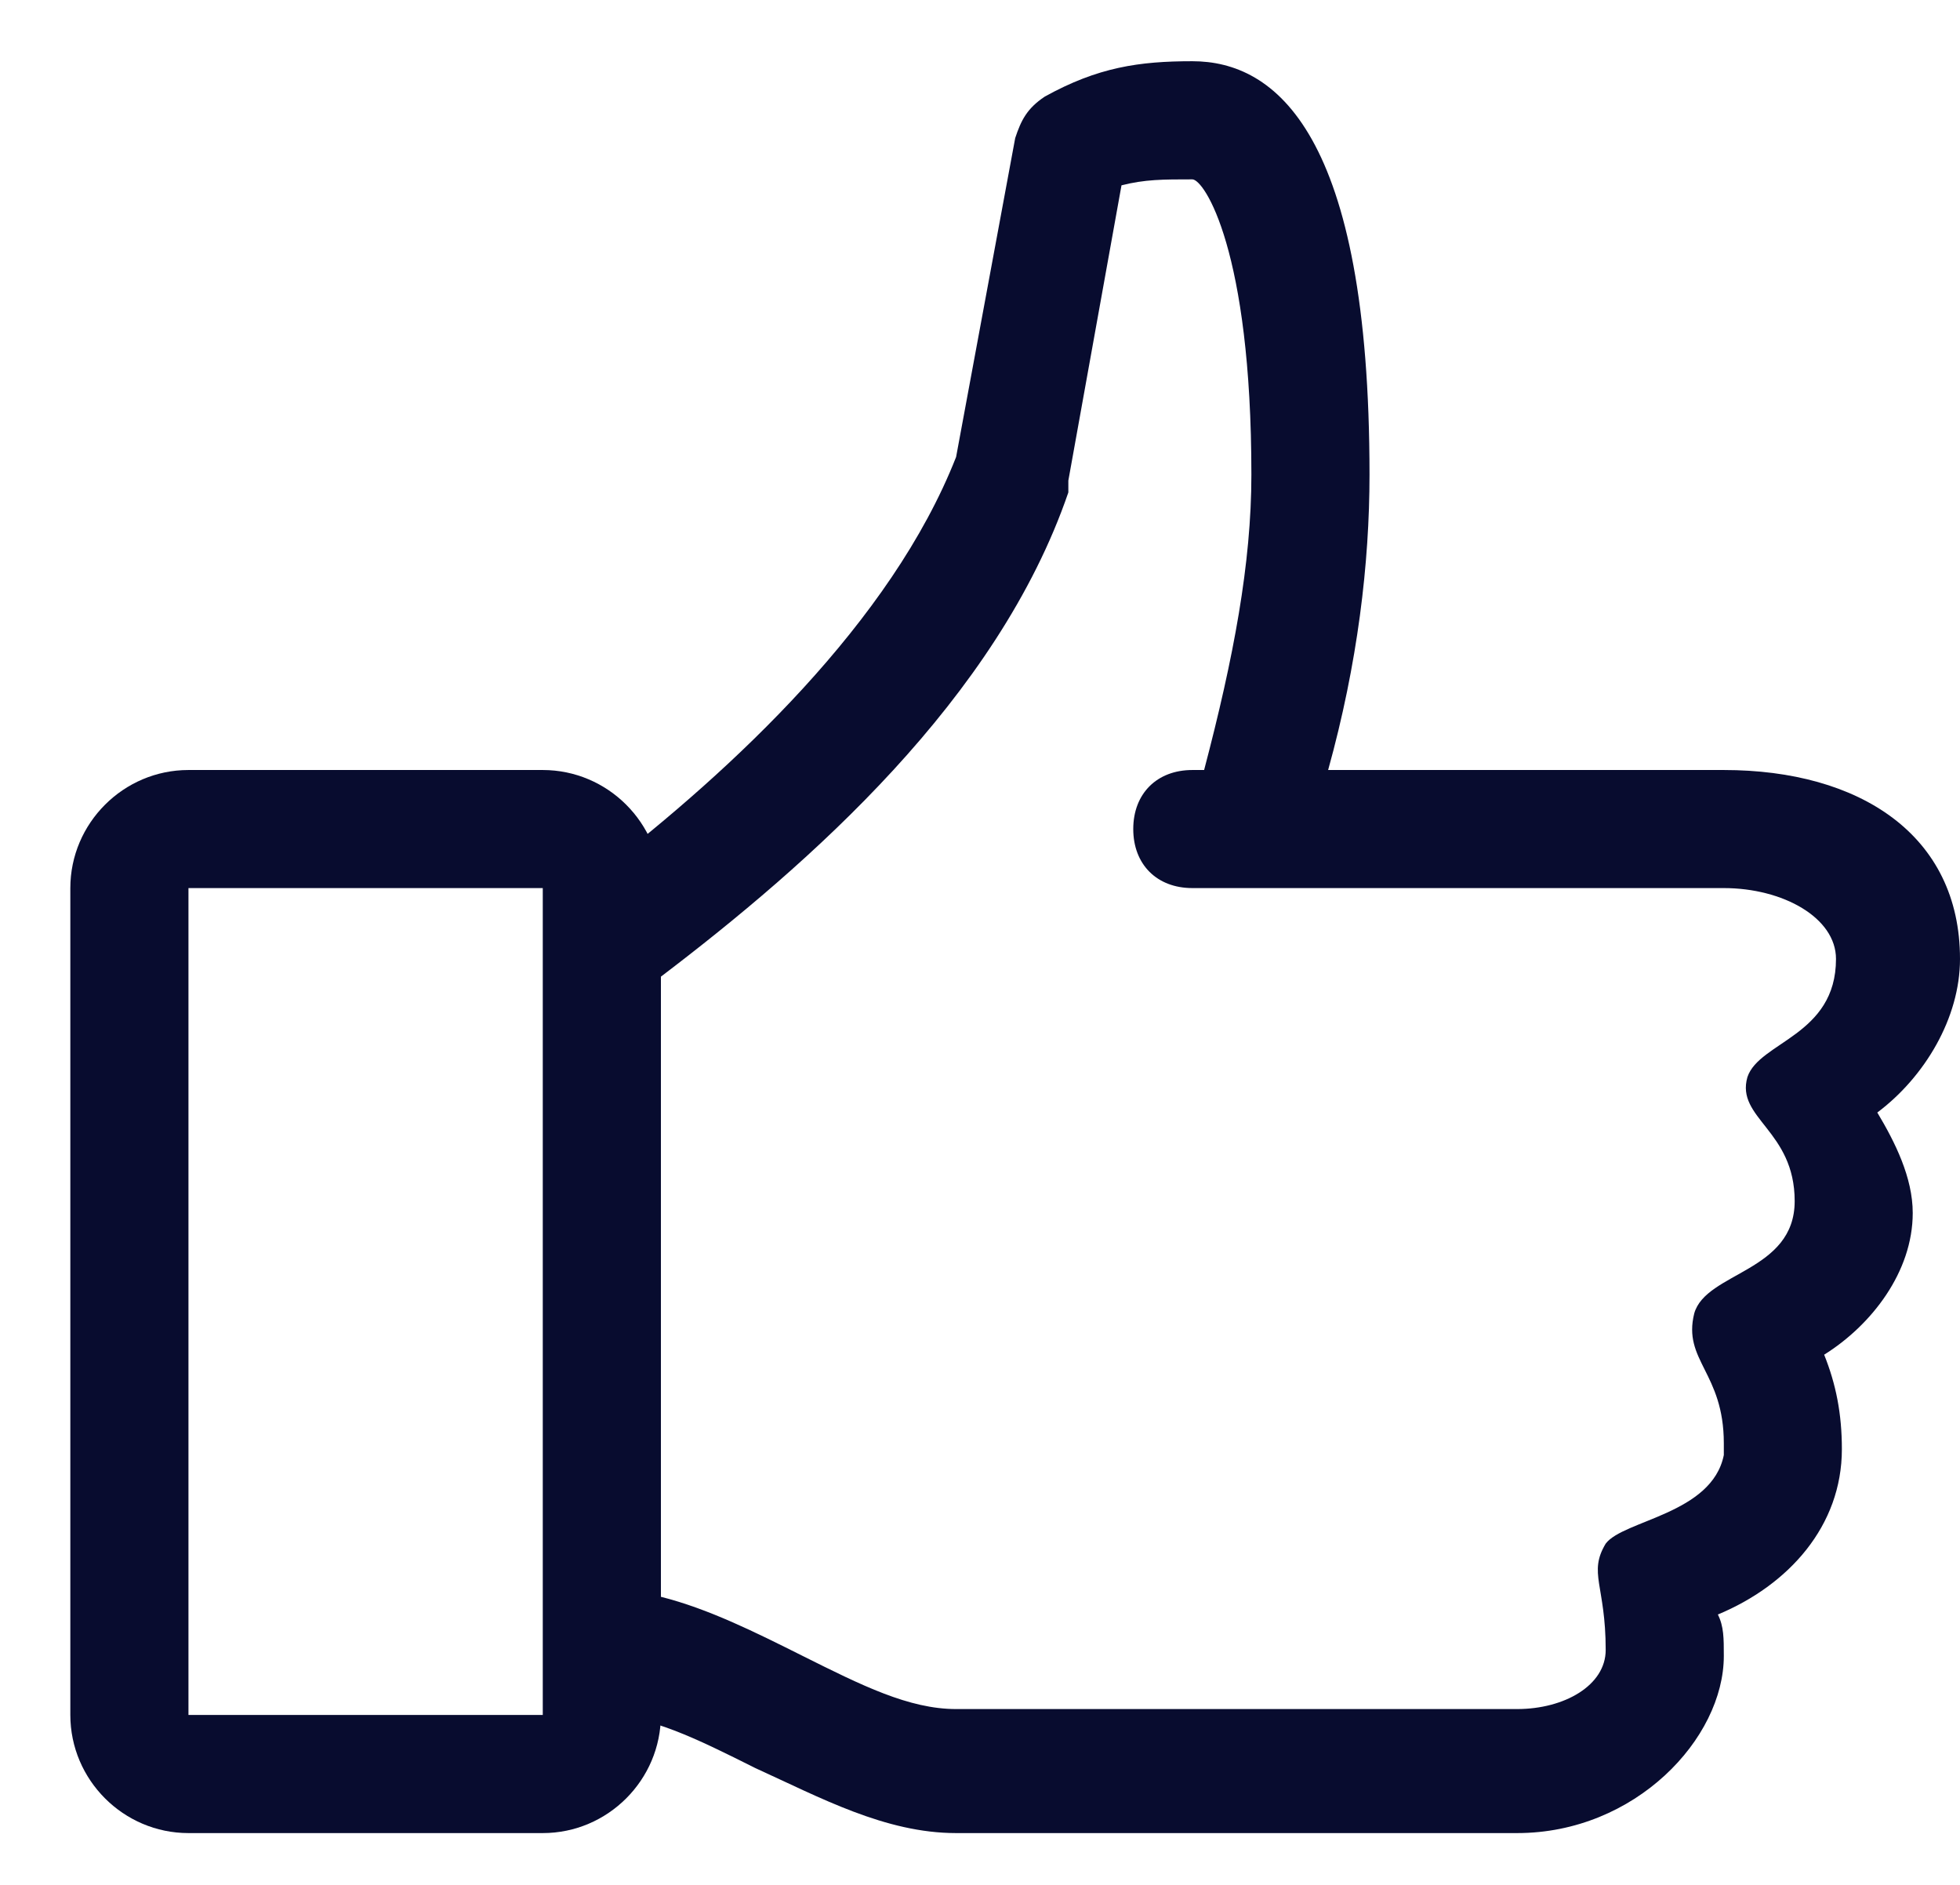 <svg width="26" height="25" viewBox="0 0 26 25" fill="none" xmlns="http://www.w3.org/2000/svg">
<path d="M26 12.719C26 11.074 24.668 10.213 22.867 10.213H17.618C18.01 8.803 18.167 7.471 18.167 6.296C18.167 1.753 16.913 0.812 15.817 0.812C15.112 0.812 14.563 0.891 13.858 1.282C13.623 1.439 13.545 1.596 13.467 1.831L12.683 6.061C11.822 8.254 9.707 10.213 7.983 11.544V22.746C8.61 22.746 9.237 23.059 10.02 23.451C10.882 23.843 11.743 24.313 12.683 24.313H20.125C21.692 24.313 22.867 23.059 22.867 21.963C22.867 21.728 22.867 21.571 22.788 21.414C23.728 21.023 24.433 20.239 24.433 19.221C24.433 18.751 24.355 18.359 24.198 17.968C24.825 17.576 25.373 16.871 25.373 16.088C25.373 15.618 25.138 15.148 24.903 14.756C25.53 14.286 26 13.503 26 12.719ZM24.355 12.719C24.355 13.738 23.337 13.816 23.18 14.286C23.023 14.834 23.807 14.991 23.807 15.931C23.807 16.871 22.632 16.871 22.475 17.419C22.318 18.046 22.867 18.203 22.867 19.143V19.299C22.71 20.083 21.535 20.161 21.3 20.474C21.065 20.866 21.3 21.023 21.3 21.884C21.3 22.354 20.752 22.668 20.125 22.668H12.683C12.057 22.668 11.43 22.354 10.647 21.963C10.02 21.649 9.393 21.336 8.767 21.179V12.954C10.725 11.466 13.232 9.273 14.172 6.531V6.374L14.877 2.458C15.19 2.379 15.425 2.379 15.817 2.379C15.973 2.379 16.6 3.319 16.6 6.296C16.6 7.471 16.365 8.724 15.973 10.213H15.817C15.347 10.213 15.033 10.526 15.033 10.996C15.033 11.466 15.347 11.779 15.817 11.779H22.867C23.65 11.779 24.355 12.171 24.355 12.719Z" fill="#080C2F"/>
<path d="M7.2 24.313H2.5C1.638 24.313 0.933 23.608 0.933 22.746V11.779C0.933 10.918 1.638 10.213 2.5 10.213H7.2C8.062 10.213 8.767 10.918 8.767 11.779V22.746C8.767 23.608 8.062 24.313 7.2 24.313ZM2.5 11.779V22.746H7.2V11.779H2.5Z" fill="#080C2F"/>
</svg>
